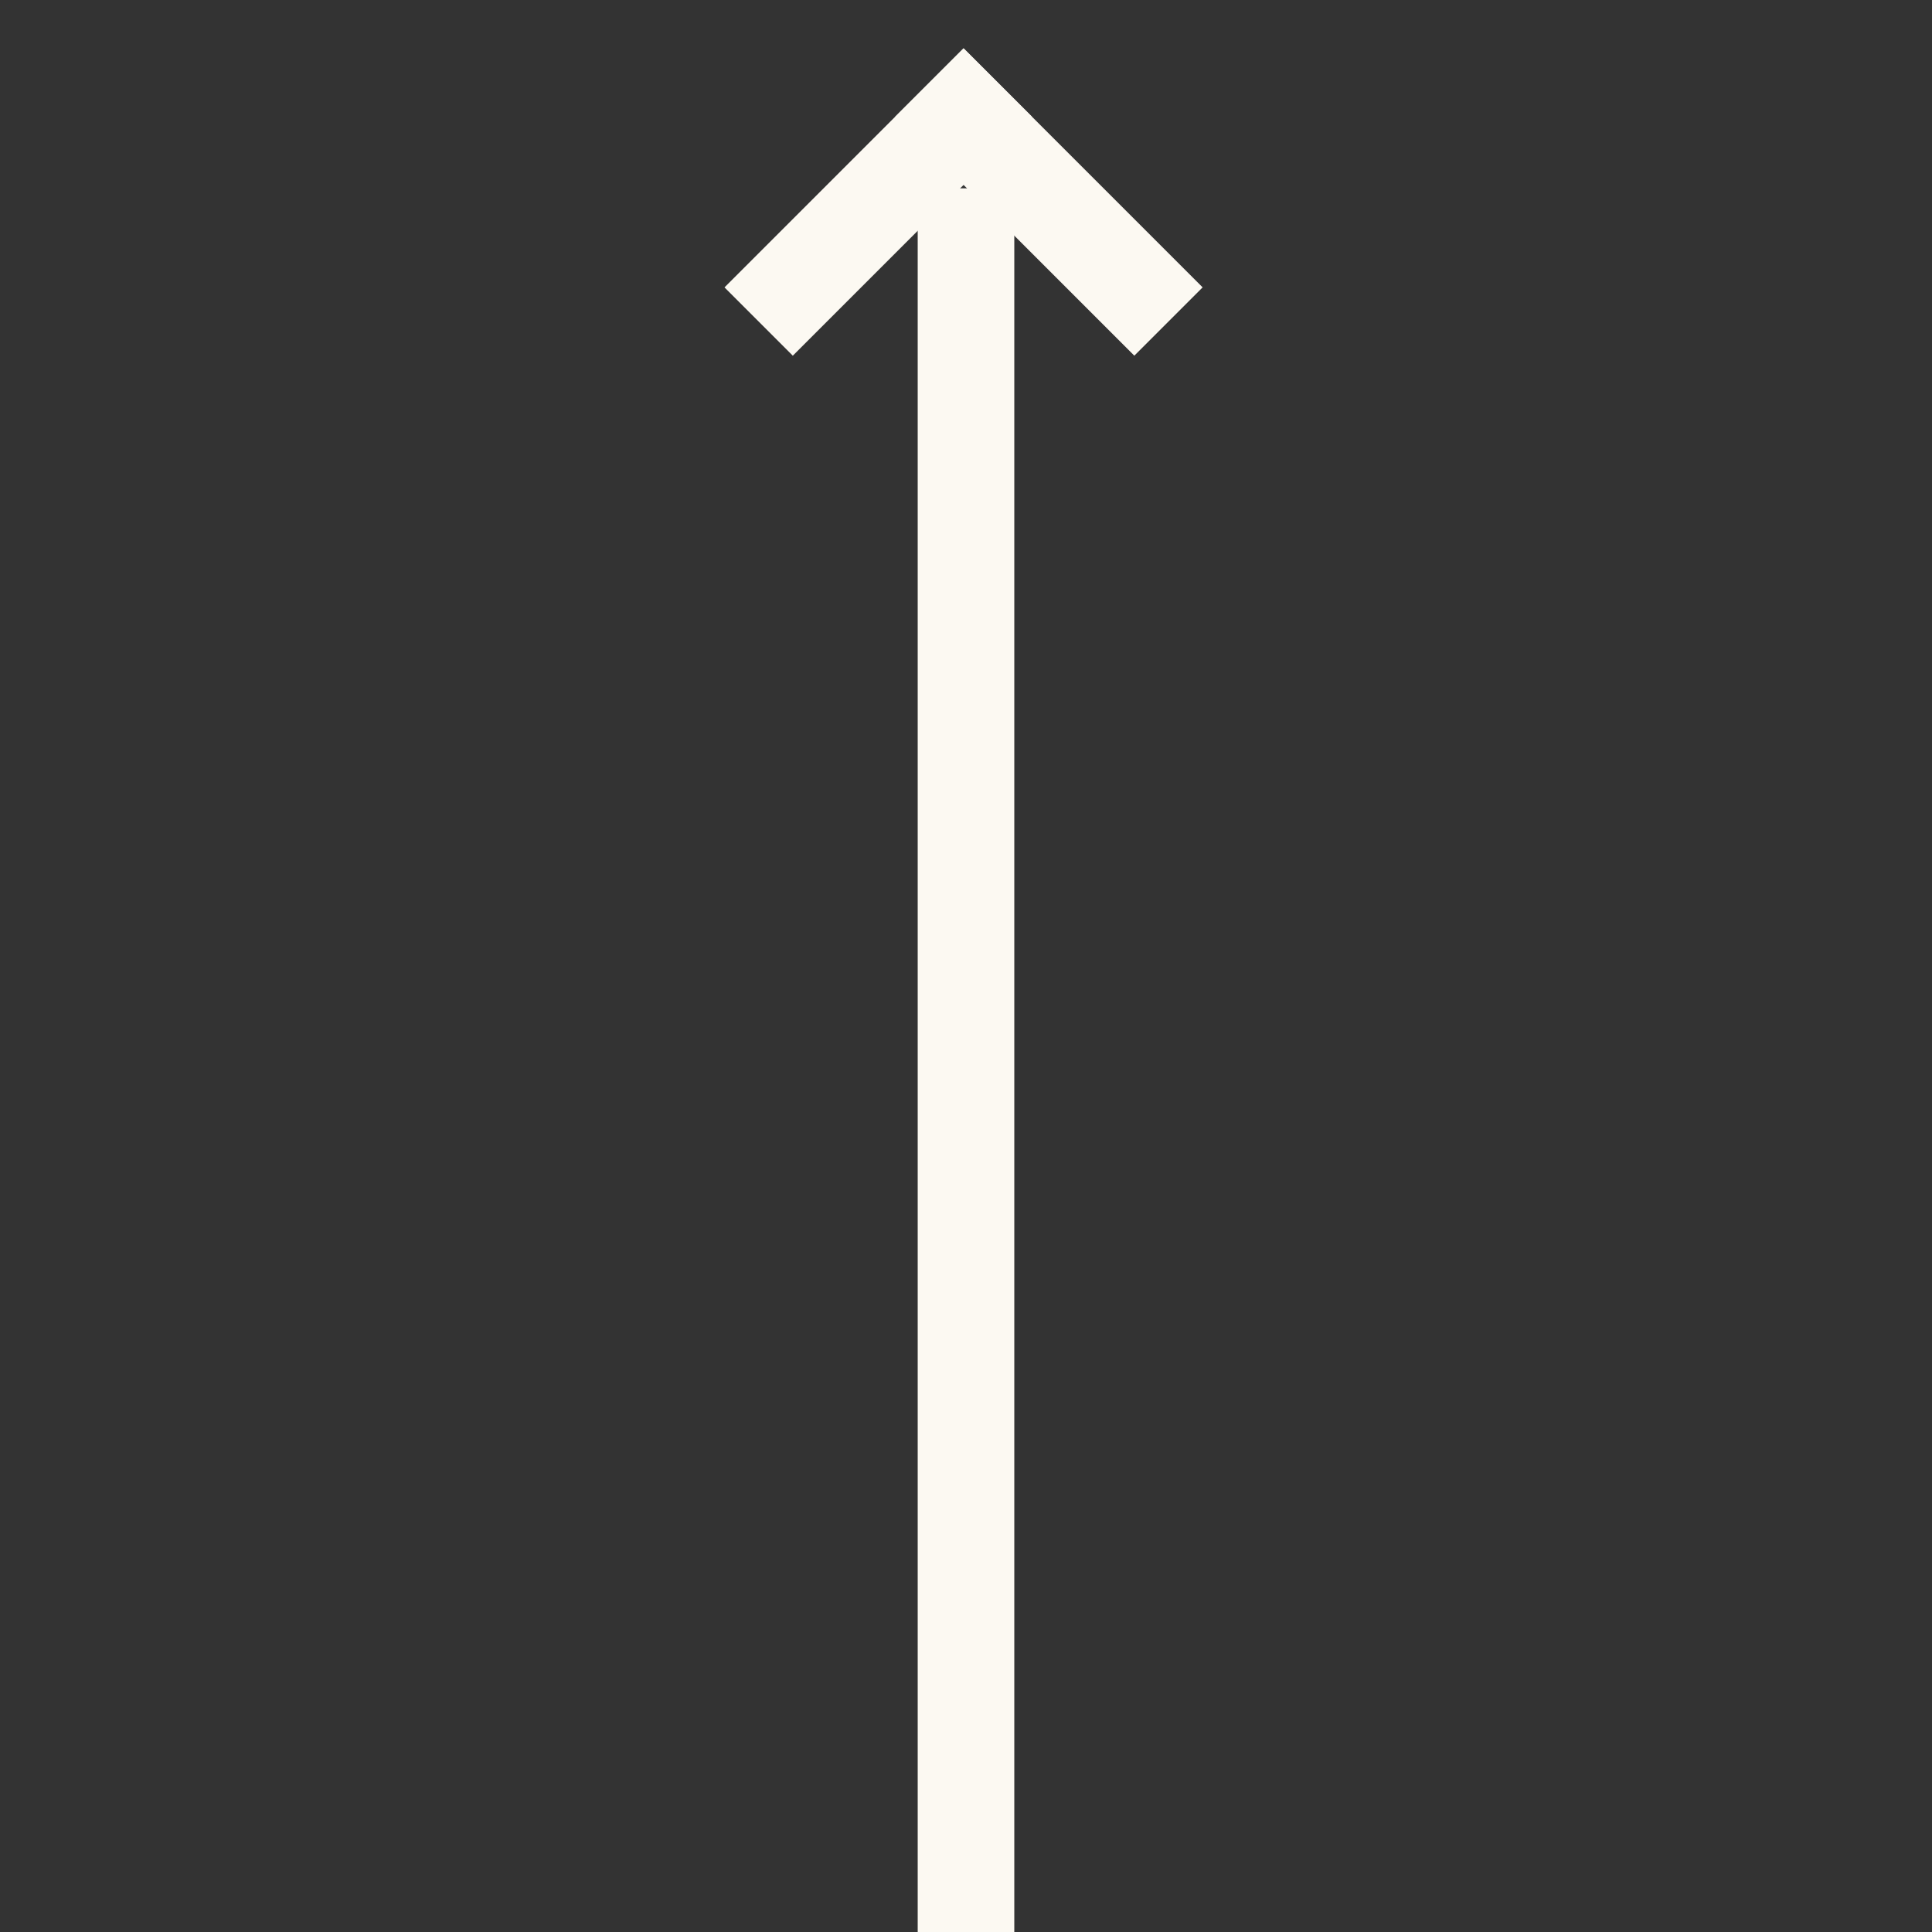 <svg width="40" height="40" viewBox="0 0 40 40" fill="none" xmlns="http://www.w3.org/2000/svg">
<rect x="0" y="0" width="40" height="40" fill="#333333" stroke="none"/>
<g clip-path="url(#clip0_37_61)">
<rect x="19" y="40.899" width="37" height="2" transform="rotate(-90 19 40.899)" fill="#FCF9F2"/>
<rect x="23.485" y="7.364" width="7" height="2" transform="rotate(-135 23.485 7.364)" fill="#FCF9F2"/>
<rect x="15" y="5.95" width="7" height="2" transform="rotate(-45 15 5.95)" fill="#FCF9F2"/>
</g>
<defs>
<clipPath id="clip0_37_61">
<rect width="40" height="40" fill="white"/>
</clipPath>
</defs>
</svg>
